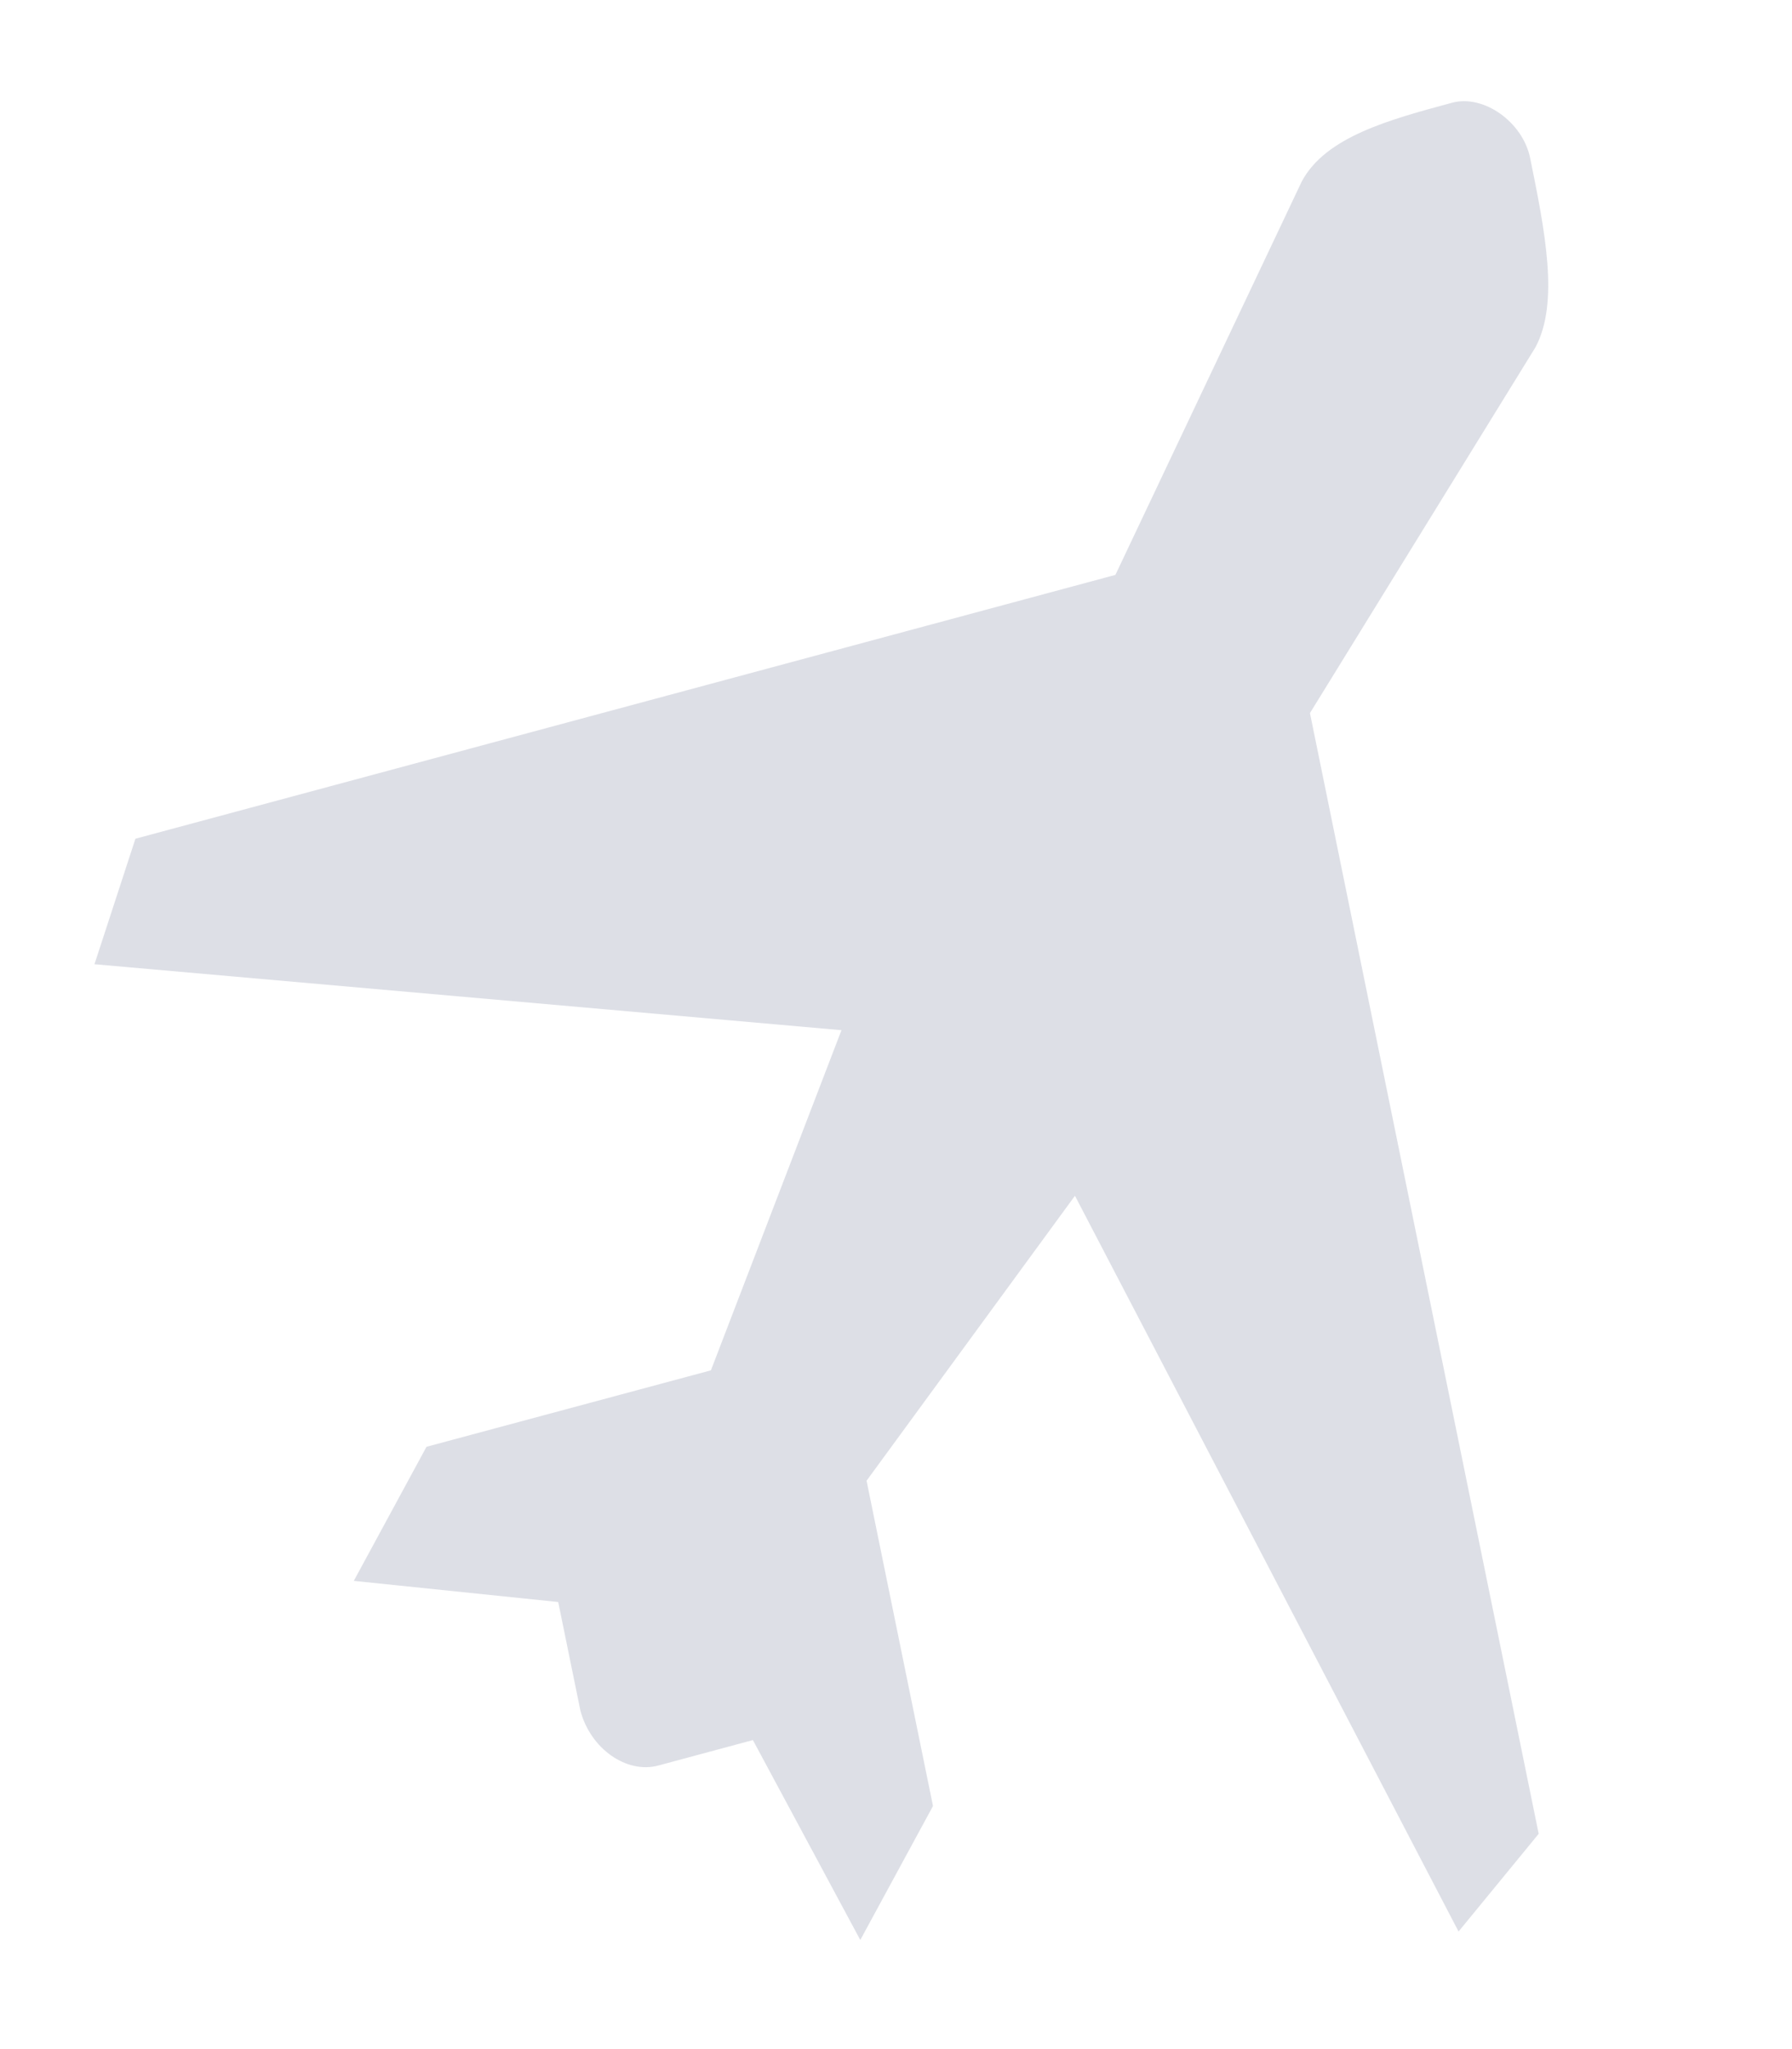 <svg width="14" height="16" viewBox="0 0 14 16" fill="none" xmlns="http://www.w3.org/2000/svg">
<g clip-path="url(#clip0)">
<path opacity="0.15" d="M11.345 0.802C10.852 0.935 10.357 1.068 10.17 1.417L8.714 4.489L1.058 6.549L0.738 7.529L6.574 8.044L5.554 10.7L3.332 11.297L2.764 12.344L4.361 12.509L4.534 13.355C4.612 13.655 4.896 13.852 5.142 13.786L5.882 13.587L6.721 15.148L7.289 14.102L6.77 11.562L8.398 9.337L11.395 15.082L12.021 14.319L10.234 5.568L11.995 2.713C12.184 2.363 12.069 1.799 11.954 1.233C11.896 0.952 11.591 0.736 11.345 0.802Z" fill="#1D2E5B"/>
</g>
<defs>
<clipPath id="clip0">
<rect width="14" height="16" fill="white"/>
</clipPath>
</defs>
</svg>
